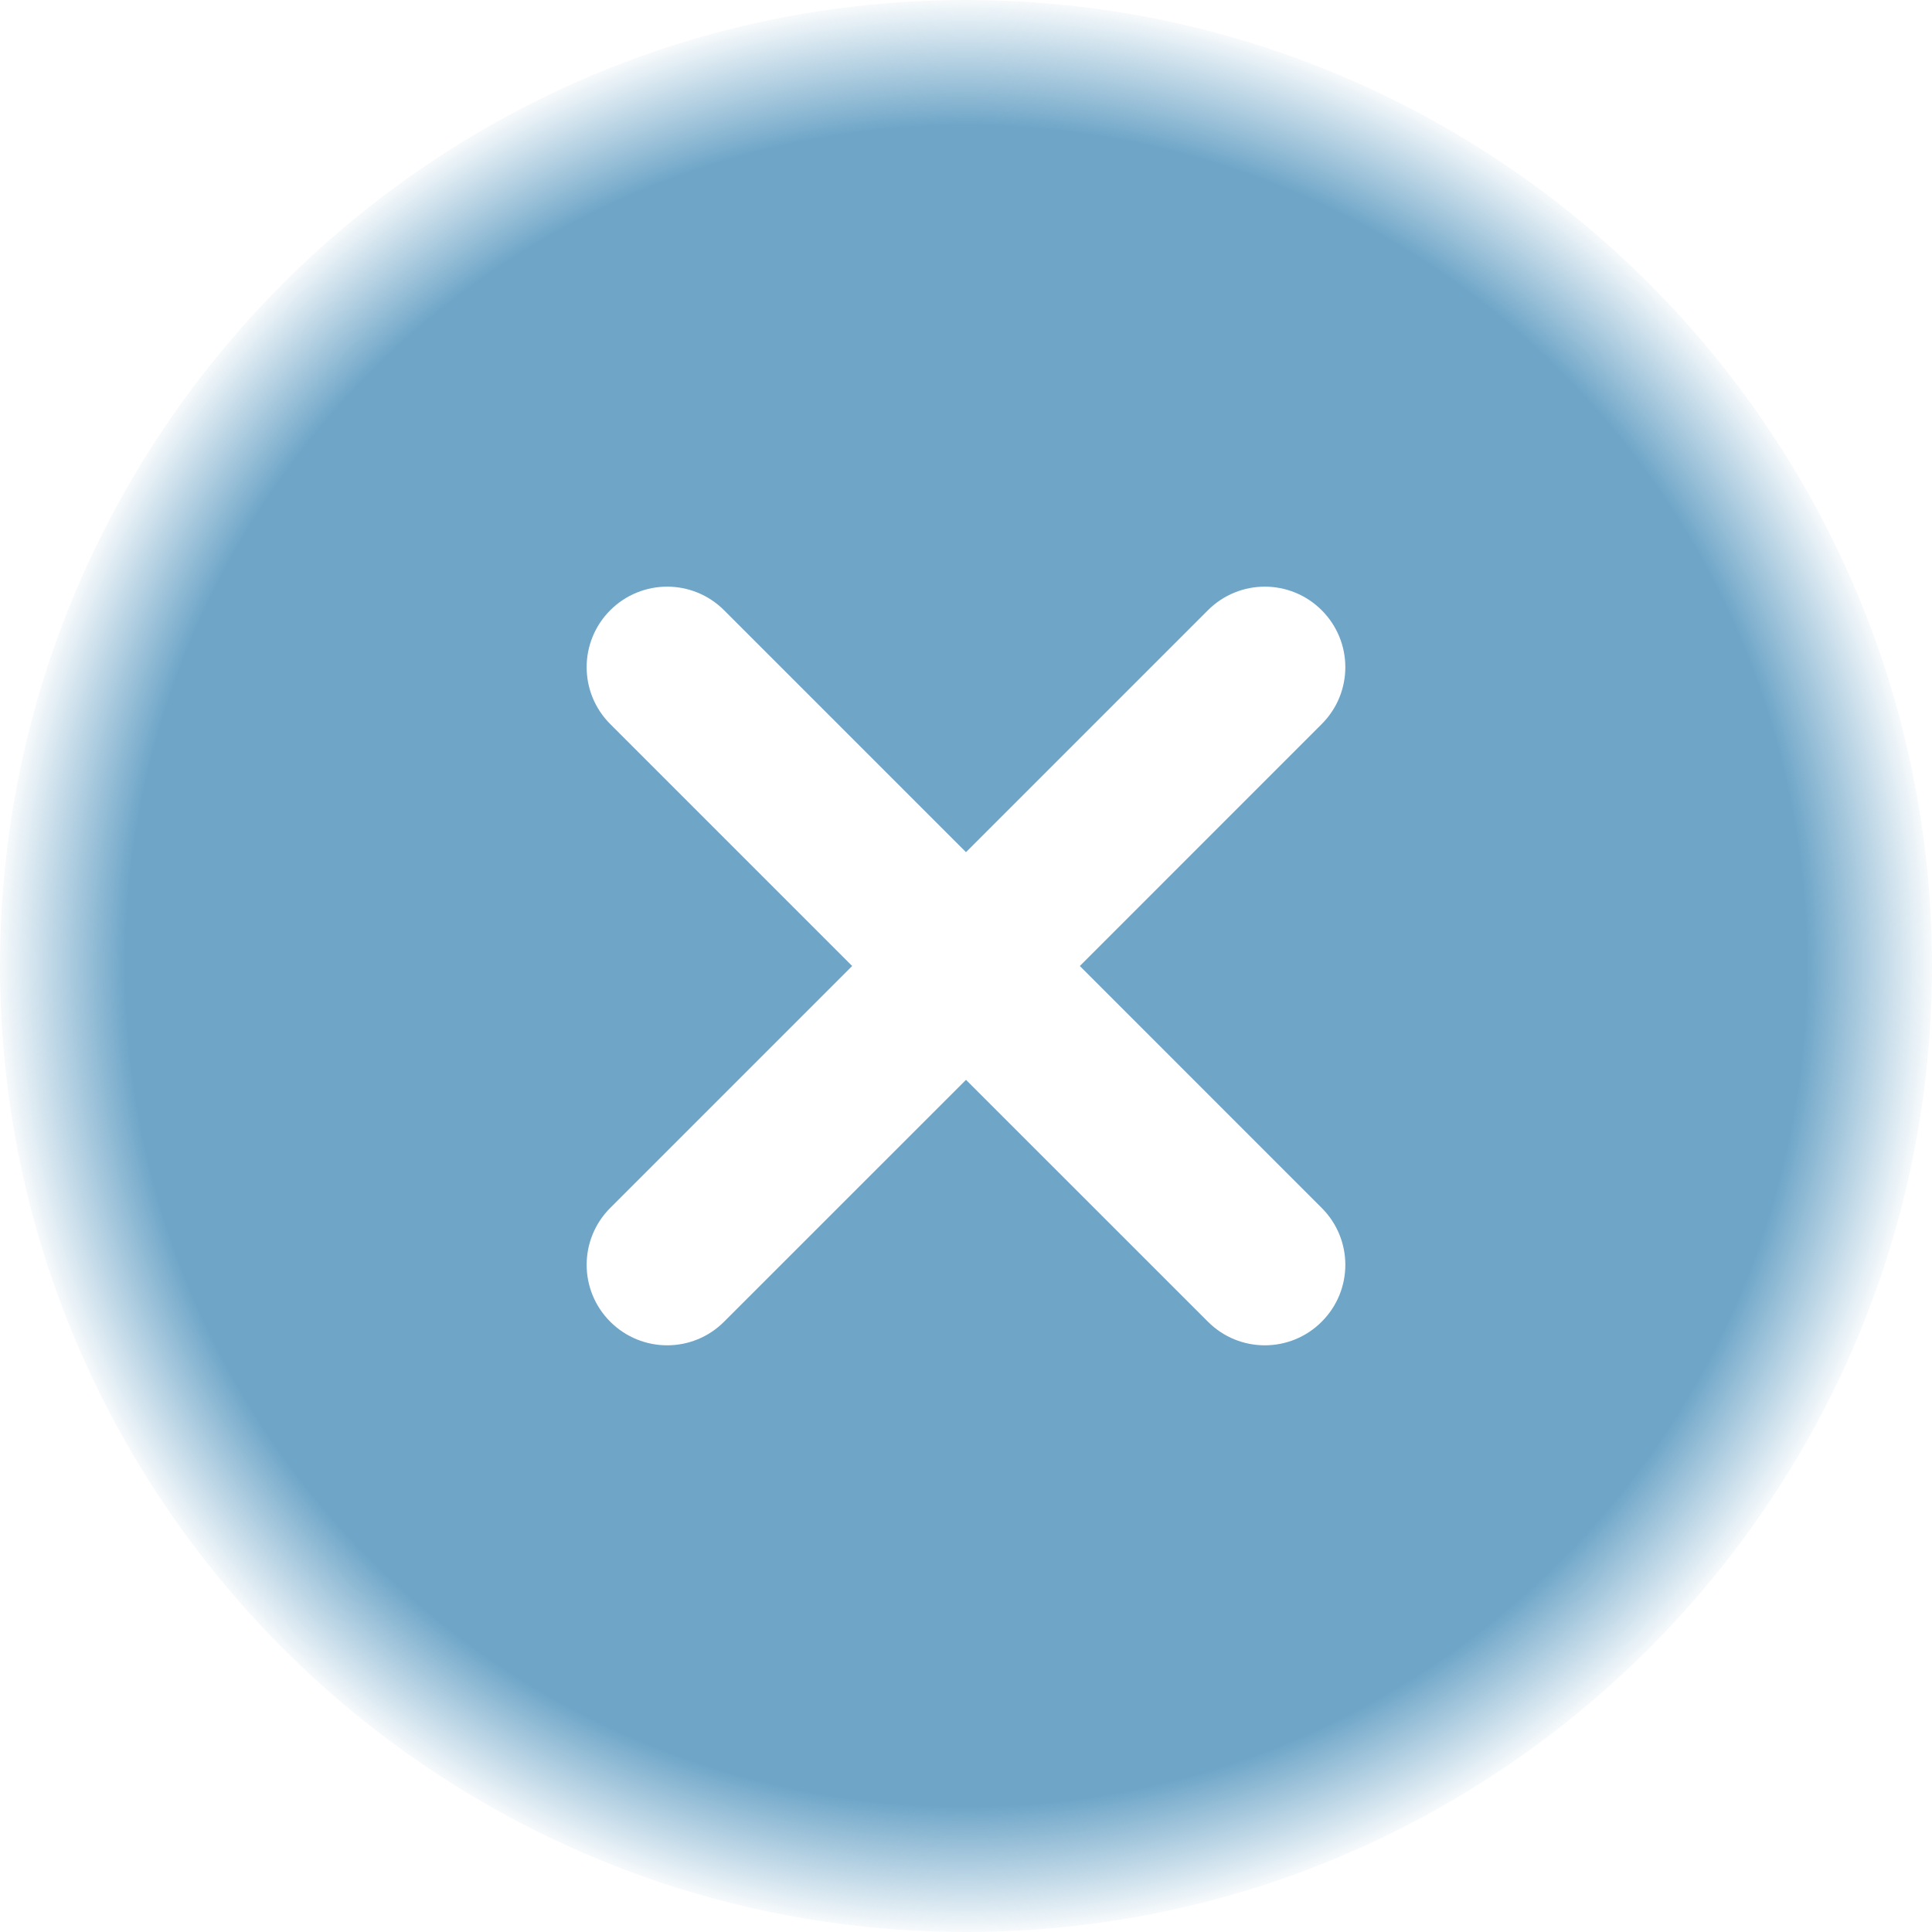 <svg width="36" height="36" viewBox="0 0 36 36" fill="none" xmlns="http://www.w3.org/2000/svg">
<path d="M18 0C8.075 0 0 8.075 0 18C0 27.925 8.075 36 18 36C27.925 36 36 27.925 36 18C36 8.075 27.925 0 18 0ZM24.628 22.508C25.215 23.094 25.215 24.042 24.628 24.628C24.336 24.921 23.952 25.068 23.568 25.068C23.184 25.068 22.8 24.921 22.508 24.628L18 20.121L13.492 24.628C13.2 24.921 12.816 25.068 12.432 25.068C12.048 25.068 11.664 24.921 11.371 24.628C10.785 24.042 10.785 23.094 11.371 22.508L15.879 18L11.371 13.492C10.785 12.906 10.785 11.958 11.371 11.371C11.958 10.785 12.906 10.785 13.492 11.371L18 15.879L22.508 11.371C23.094 10.785 24.042 10.785 24.628 11.371C25.215 11.958 25.215 12.906 24.628 13.492L20.121 18L24.628 22.508Z" fill="url(#paint0_radial)"/>
<defs>
<radialGradient id="paint0_radial" cx="0" cy="0" r="1" gradientUnits="userSpaceOnUse" gradientTransform="translate(18 18) rotate(90) scale(18)">
<stop offset="0.863" stop-color="#6FA6C8"/>
<stop offset="1" stop-color="#6FA6C8" stop-opacity="0"/>
</radialGradient>
</defs>
</svg>
